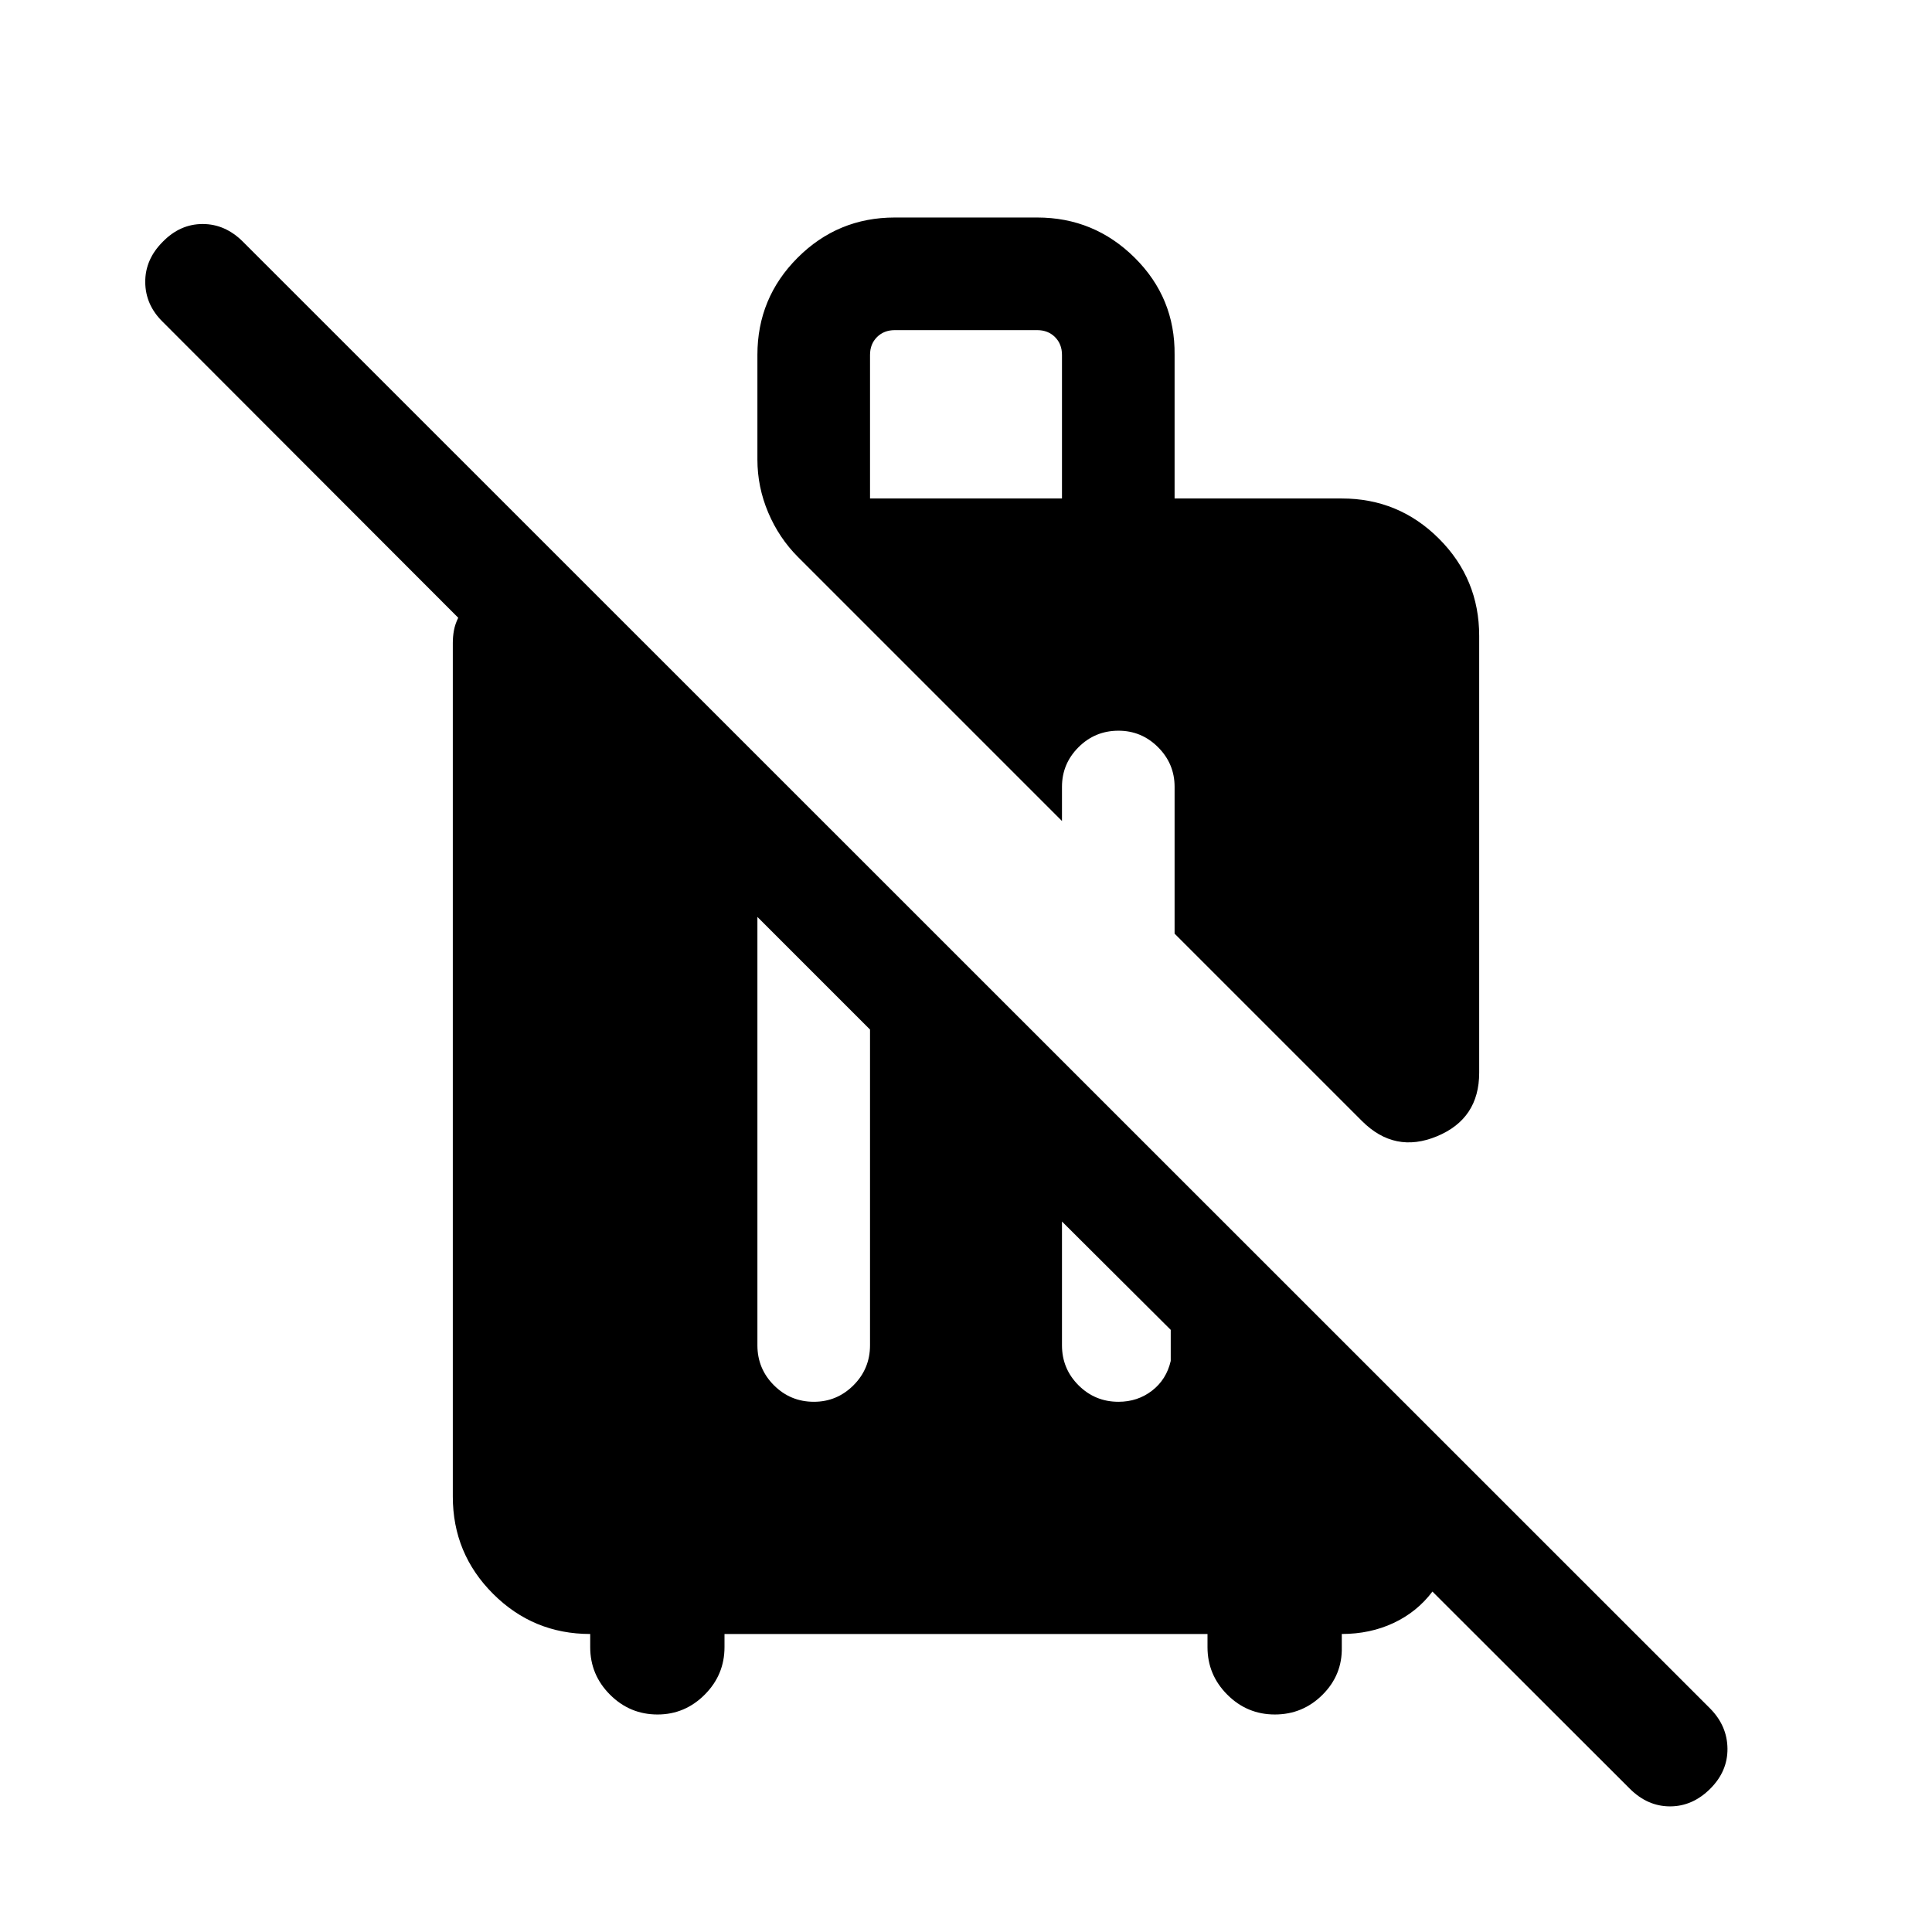 <svg xmlns="http://www.w3.org/2000/svg" height="24" viewBox="0 -960 960 960" width="24"><path d="m809.81-71.23-98.04-97.93q-7.62 10.12-19.29 15.6-11.67 5.48-25.75 5.48v6.54q.31 13.77-9.54 23.62-9.84 9.84-23.73 9.84-13.77 0-23.61-9.84-9.85-9.85-9.85-23.62v-6.54H360v6.54q0 13.77-9.85 23.62-9.84 9.84-23.42 9.84-13.77 0-23.61-9.84-9.85-9.85-9.85-23.62v-6.54q-28.31 0-48.29-19.98T225-216.35V-640.5q0-3.31.58-6.37.58-3.05 2.11-6.17l-146.8-147q-8.62-8.42-8.72-19.73-.09-11.31 8.72-20.11 8.61-8.81 19.82-8.81t20.02 8.81l729.12 728.92q8.42 8.61 8.52 19.86.09 11.25-8.52 19.87-8.81 8.81-20.02 8.81-11.21 0-20.02-8.81ZM376.35-504.39v212.85q0 11.65 8.21 19.87 8.21 8.21 19.86 8.21 11.46 0 19.68-8.21 8.21-8.22 8.21-19.87v-156.89l-55.96-55.96Zm151.34 151.35v61.5q0 11.65 8.21 19.87 8.22 8.21 19.87 8.21 9.54 0 16.69-5.54 7.15-5.54 9.27-14.77v-15.43l-54.04-53.84Zm149.08-49.92-93.12-93.12v-72.96q0-11.46-8.21-19.67t-19.67-8.21q-11.65 0-19.87 8.21-8.21 8.21-8.21 19.67v17L396.62-683.12q-9.54-9.53-14.91-22.23-5.36-12.69-5.36-26.34v-51.96q0-28.31 19.98-48.29t48.29-19.98h70.76q28.31 0 48.45 19.98 20.13 19.98 19.82 48.29v71.34h83.08q28.31 0 48.29 19.98T735-644.04v217.08q0 22.88-20.98 31.57-20.98 8.7-37.25-7.57ZM432.31-712.31h95.38v-71.34q0-5.39-3.46-8.85t-8.85-3.46h-70.76q-5.39 0-8.85 3.46t-3.46 8.85v71.34Z"/></svg>